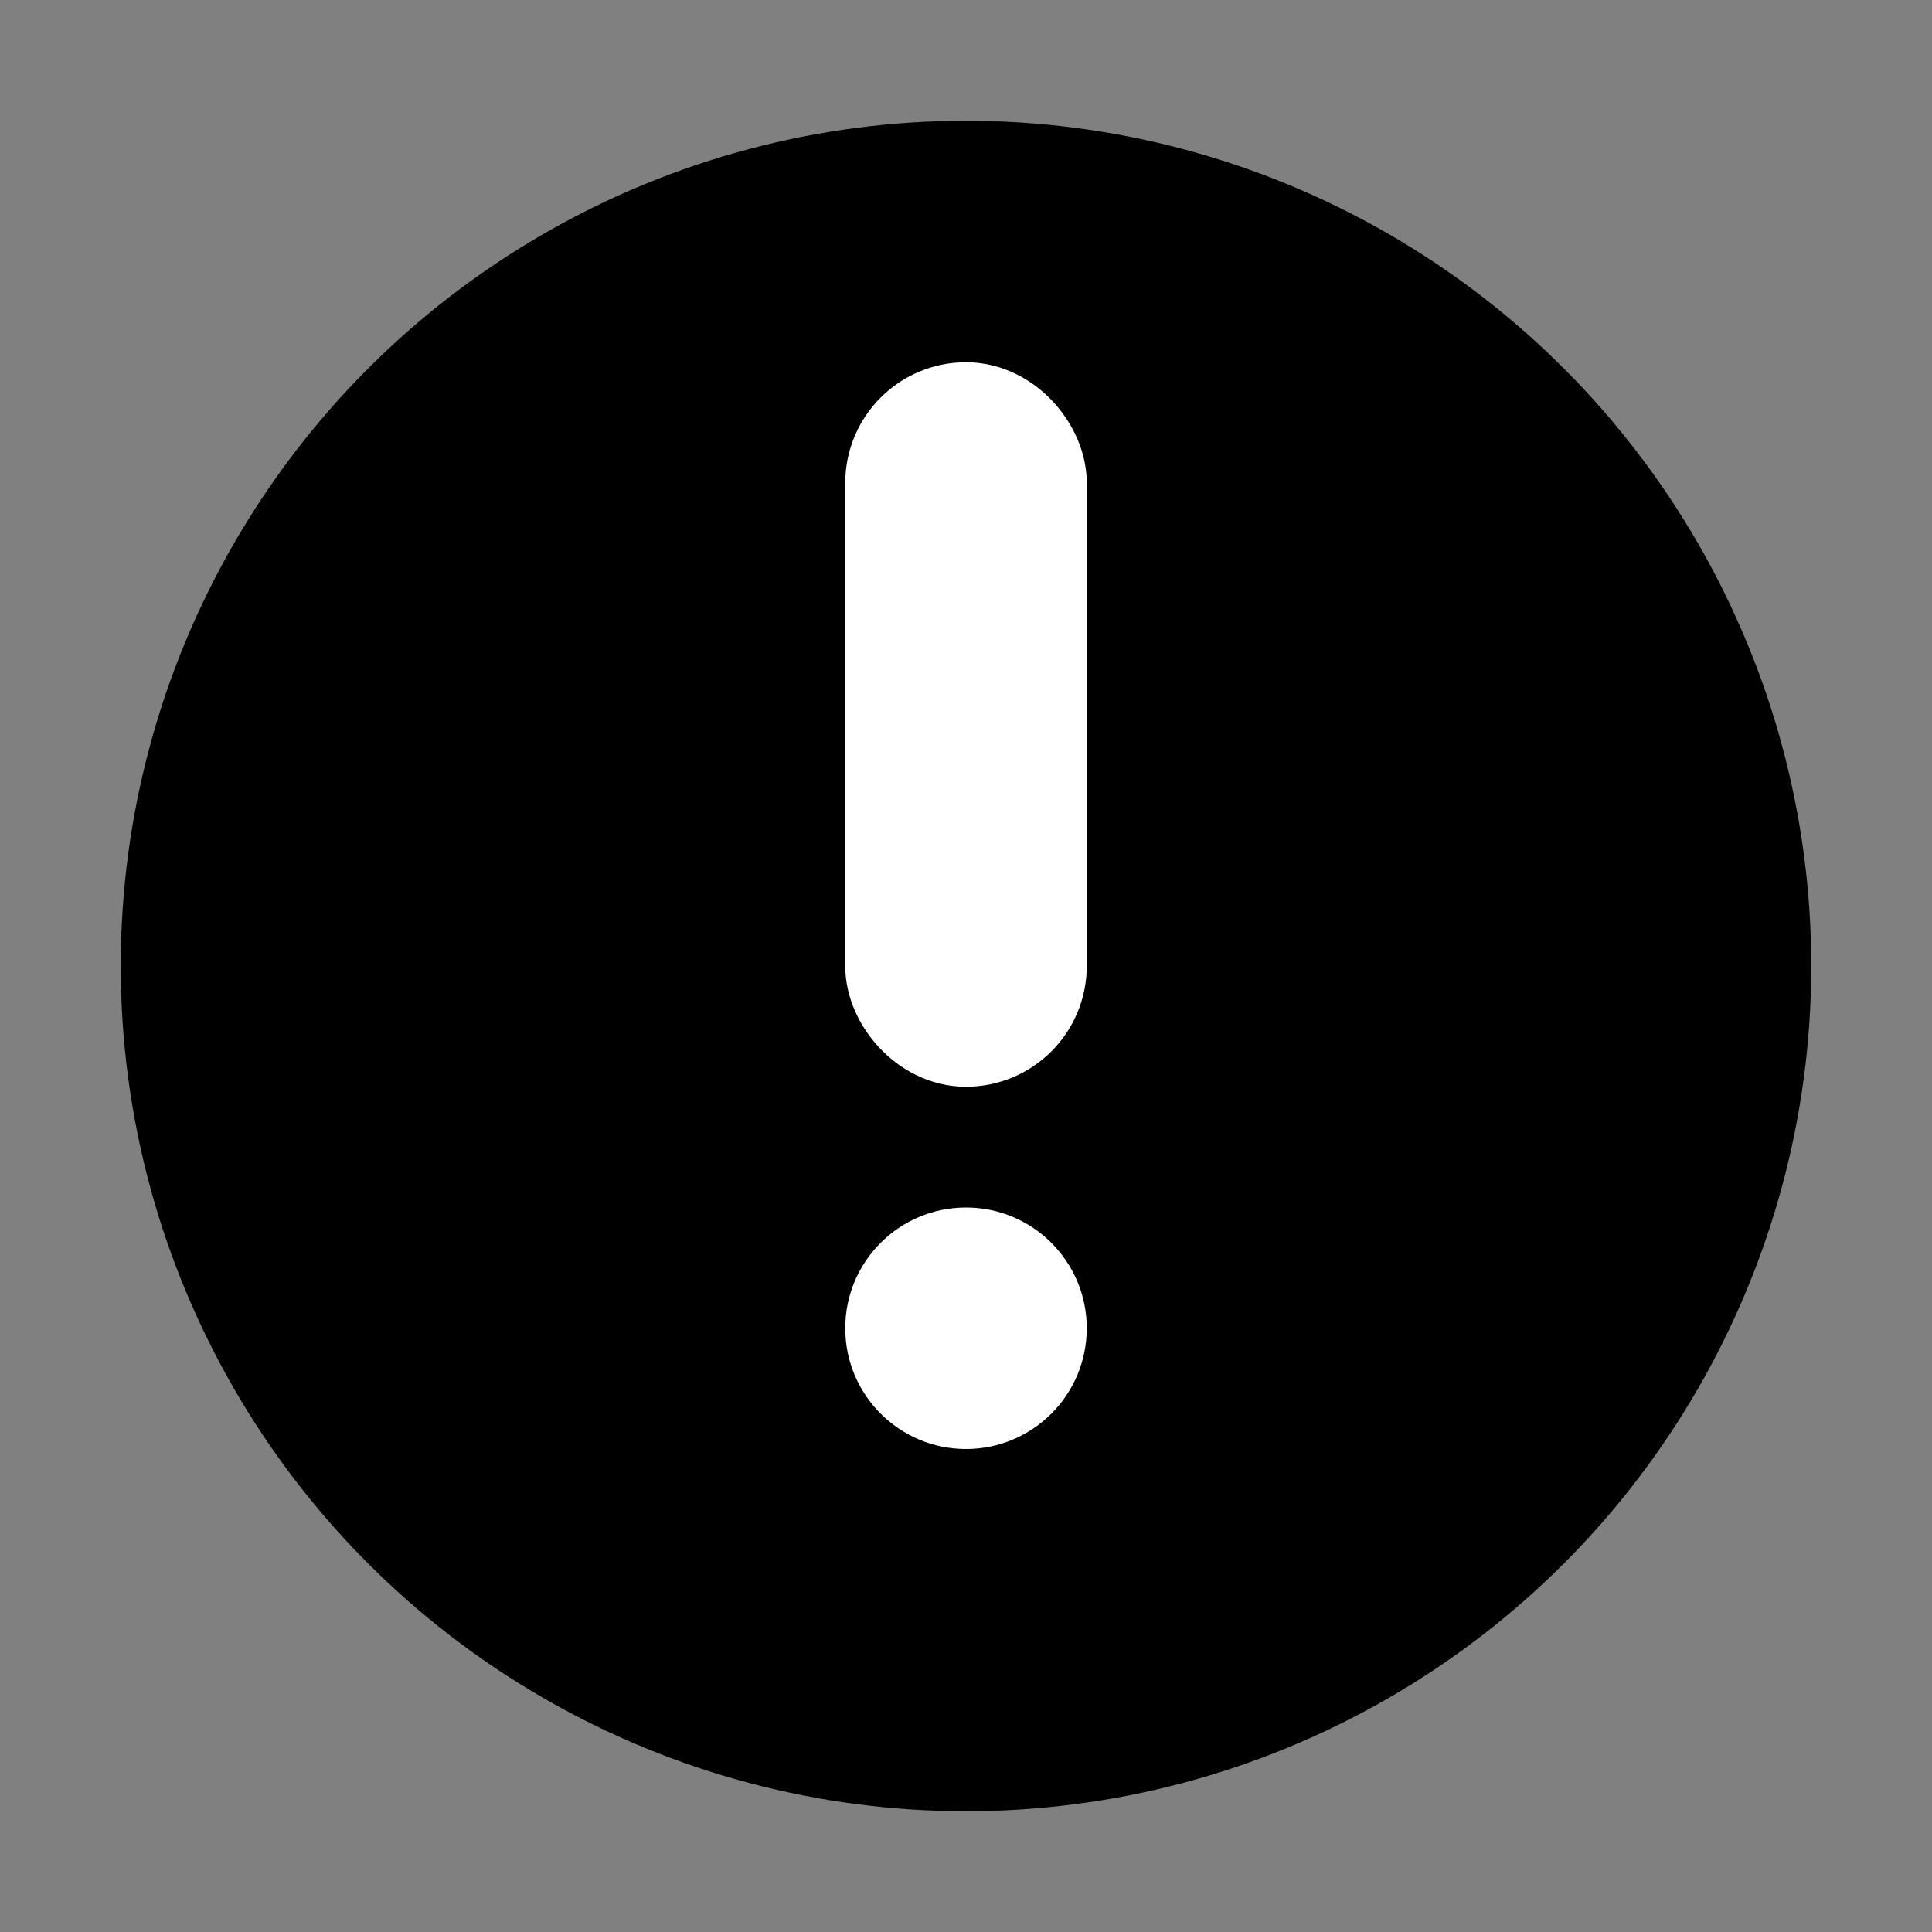 <svg xmlns="http://www.w3.org/2000/svg" viewBox="0 0 16 16">
    <rect x="0" y="0" width="16" height="16" fill="#808080" stroke="none"/>
    <circle cx="8" cy="8" r="7" fill="currentColor"/>
    <rect width="1" height="5" x="7.5" y="3.5" stroke="#fff" rx=".5" />
    <circle cx="8" cy="11" r="1" fill="#fff"/>
</svg>
